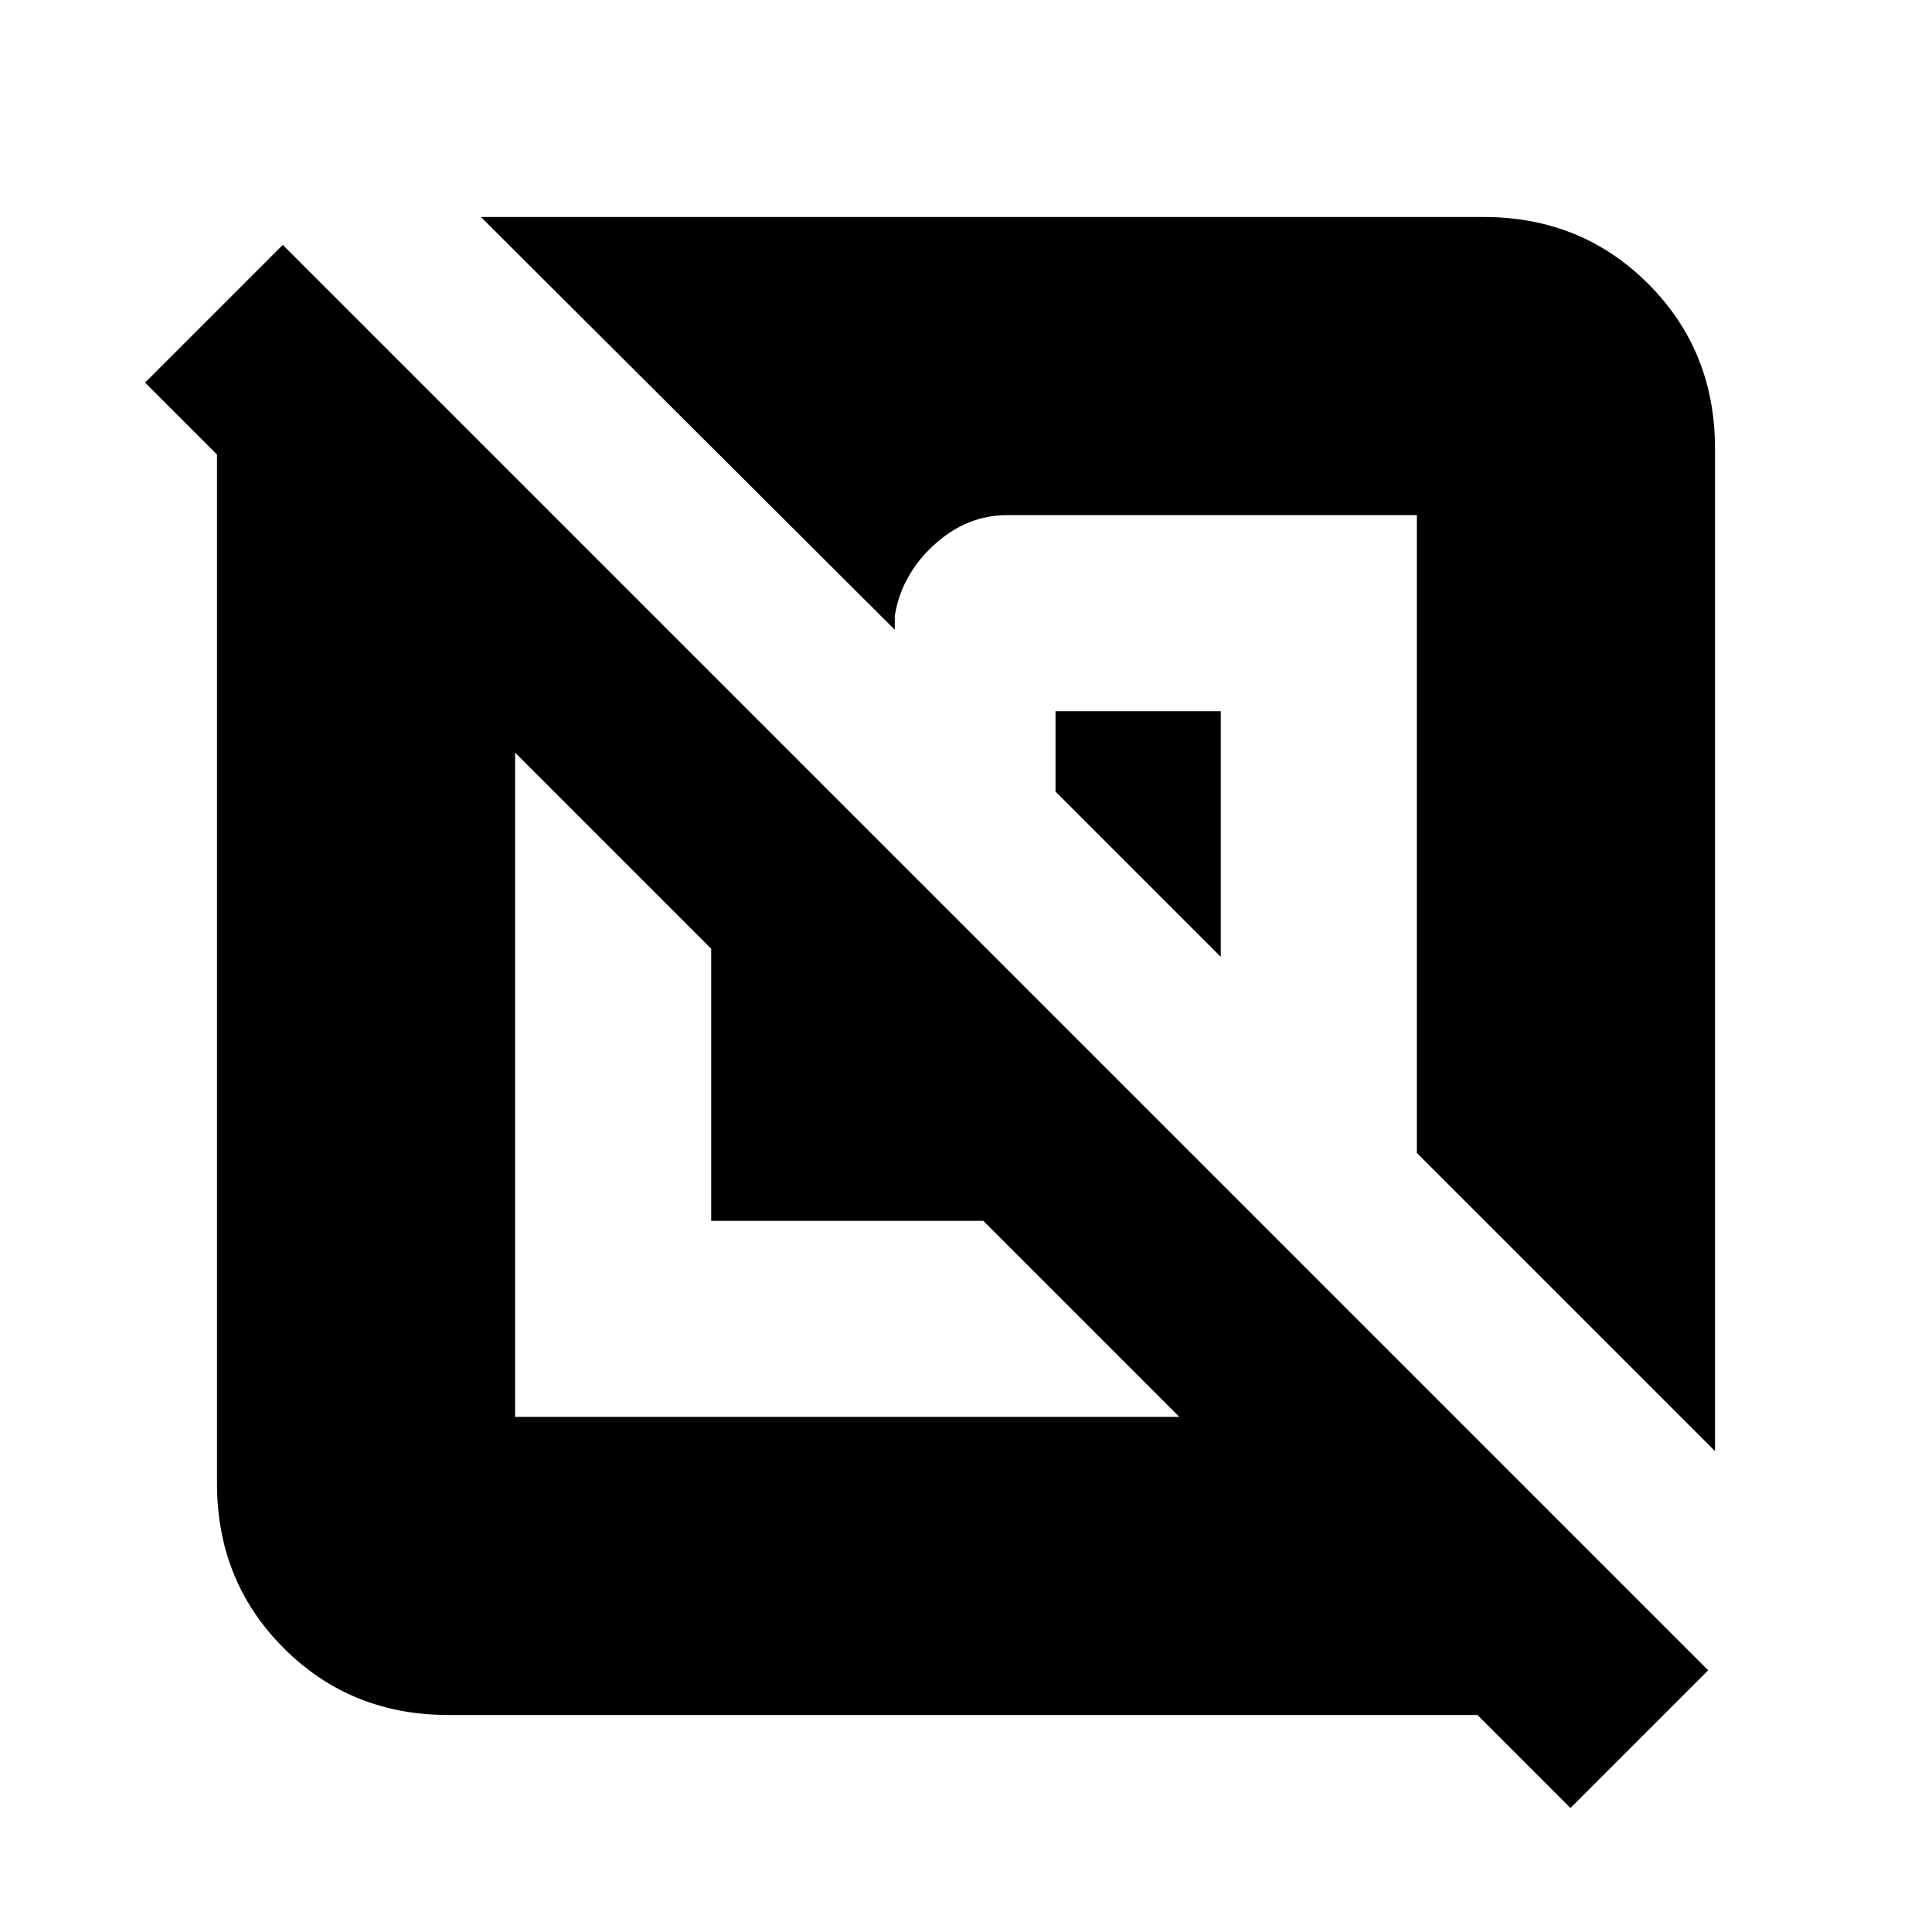 <svg xmlns="http://www.w3.org/2000/svg" height="20" viewBox="0 -960 960 960" width="20"><path d="M222.78-107.83q-48.57 0-81.76-33.19-33.19-33.19-33.19-81.76v-511.35l-35.74-35.74 68.43-68.43 708.26 708.26-68.43 68.43-46.22-46.22H222.78ZM255.96-586v330.04H586l-97.43-97.43H353.39v-135.18L255.96-586Zm350.65-20.61v122.09l-82.13-82.13v-39.96h82.13Zm245.56-130.61v498.26L704.04-387.09v-316.95H500.48q-20.16 0-36.3 14.74-16.14 14.73-19.57 35.21v7L238.96-852.17h498.26q48.57 0 81.76 33.19 33.19 33.19 33.19 81.76Z"/></svg>